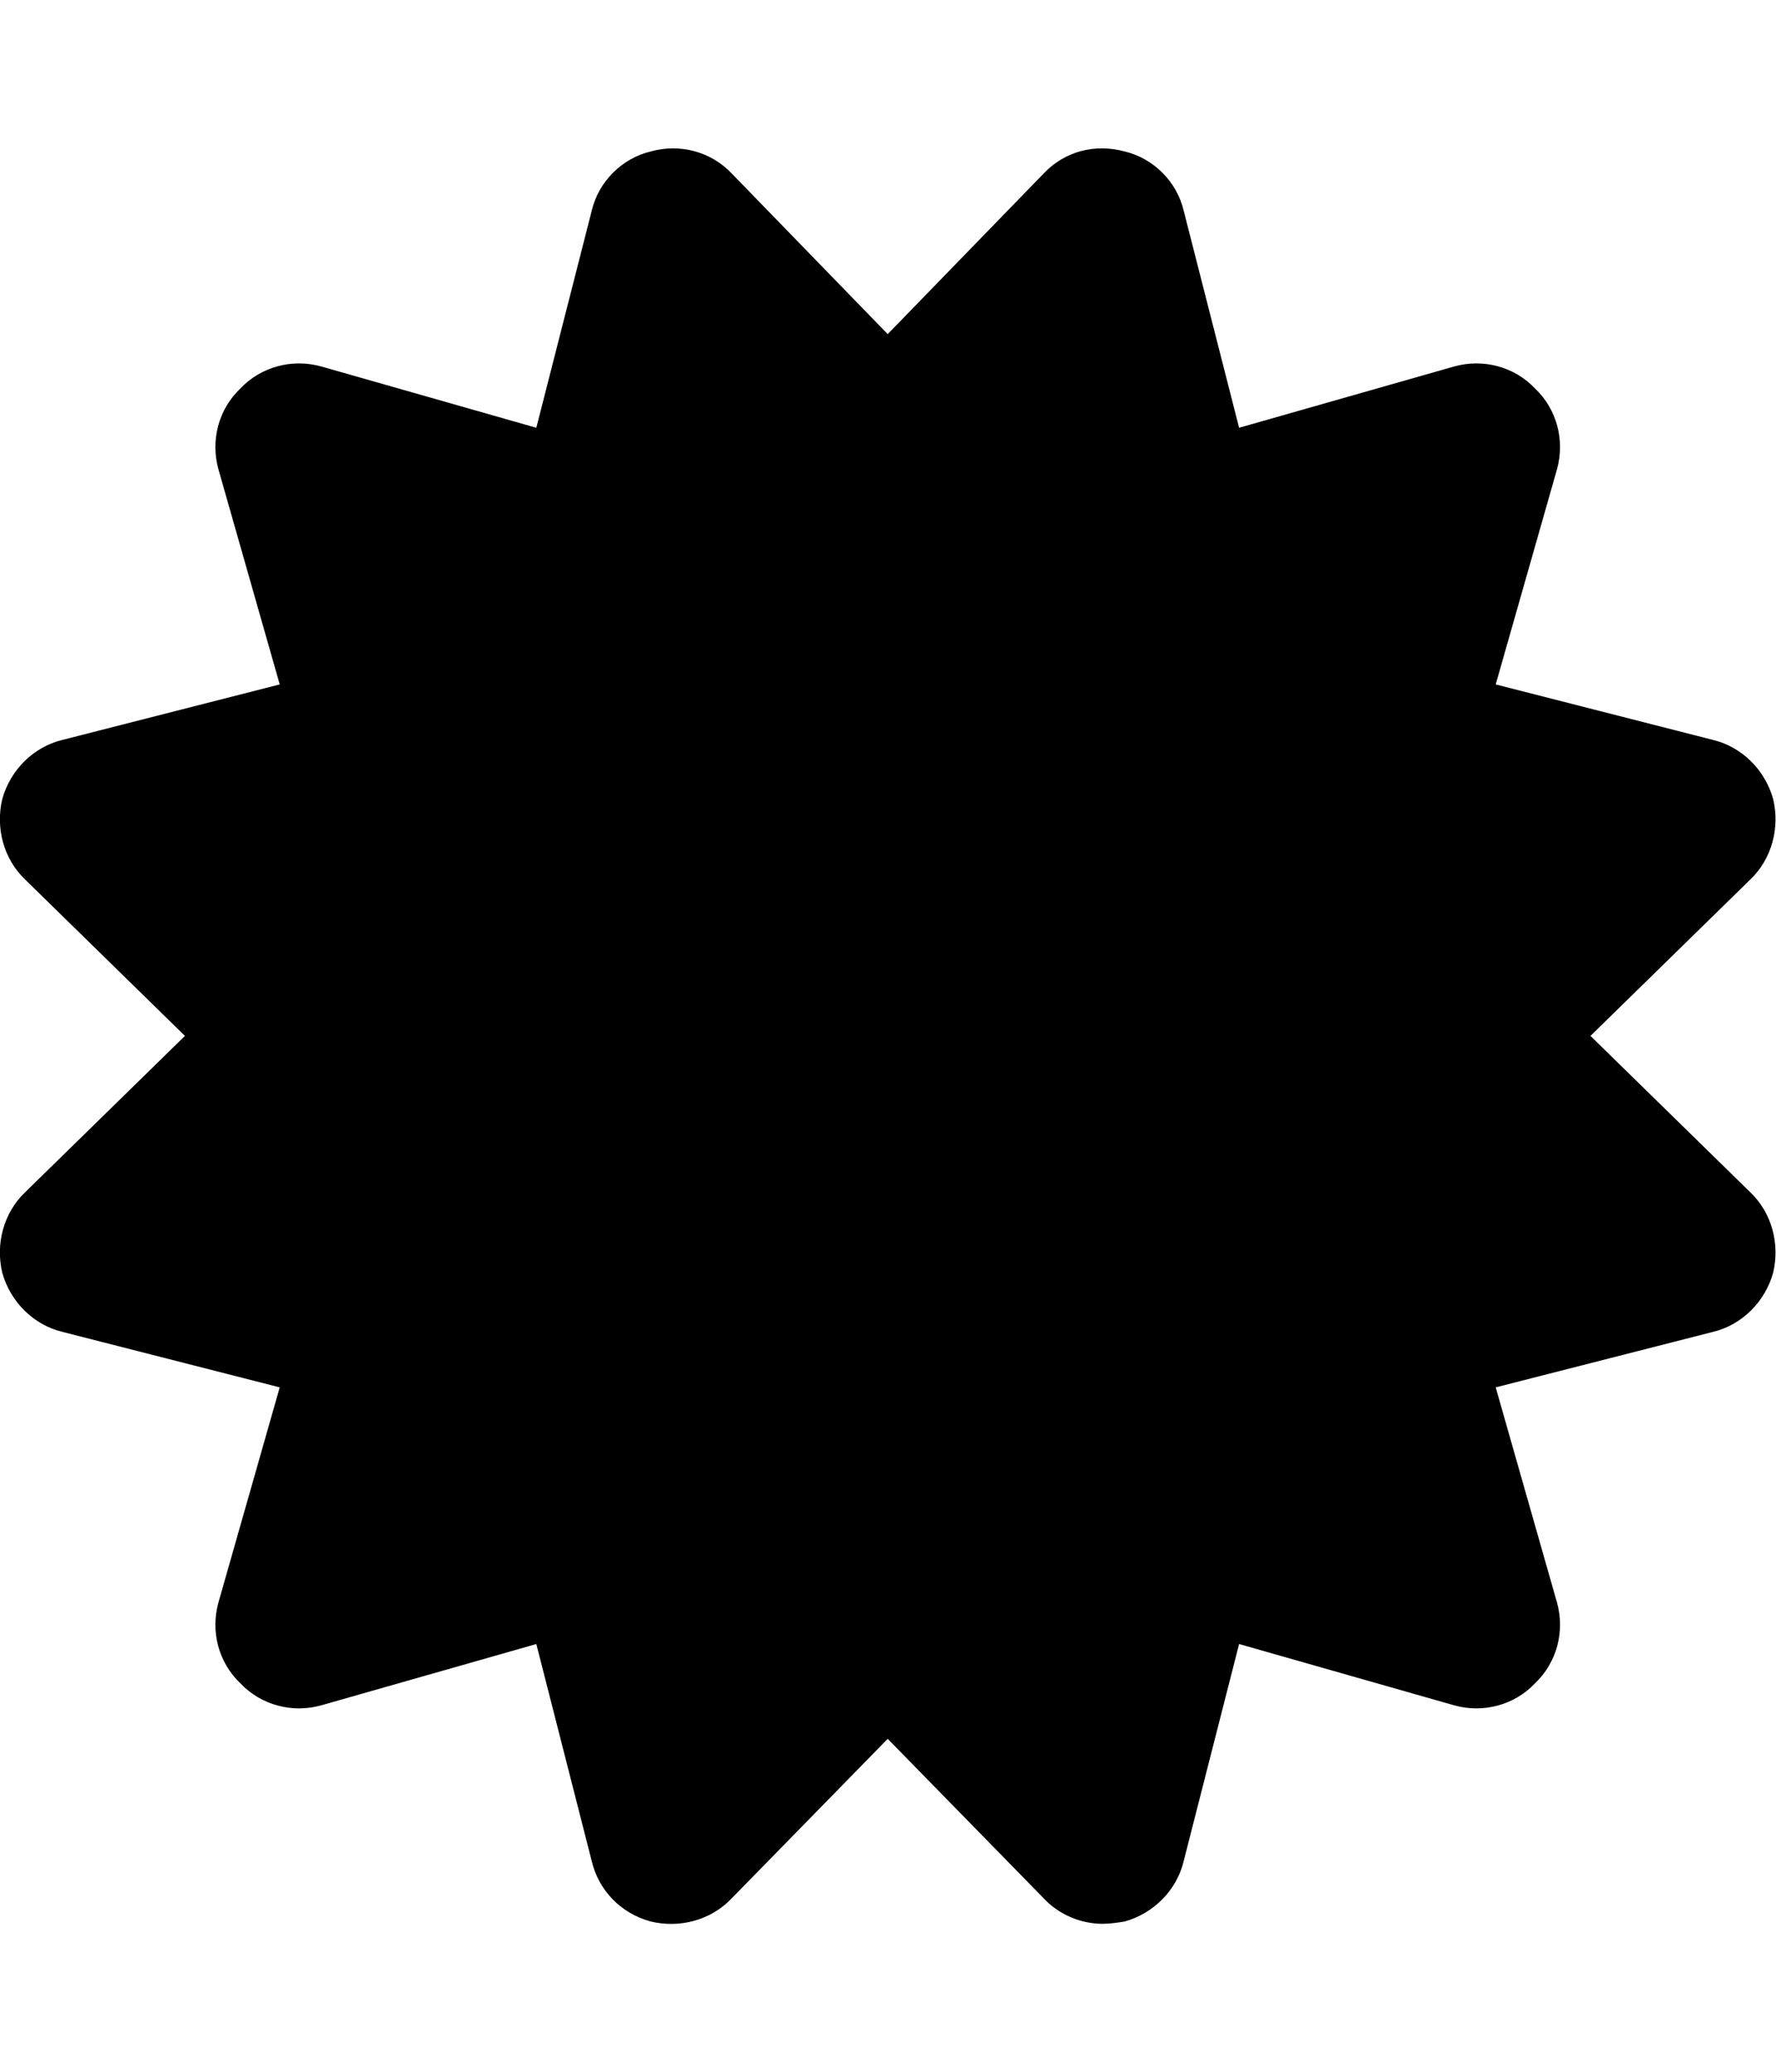 <svg version="1.1" xmlns="http://www.w3.org/2000/svg" width="439" height="512" viewBox="0 0 439 512"><title>certificate</title><path d="M393.143 256l39.428 38.572c5.428 5.143 7.428 12.857 5.714 20-2 7.143-7.714 12.857-14.857 14.572l-53.714 13.714 15.143 53.143c2 7.143 0 14.857-5.428 20-5.143 5.428-12.857 7.428-20 5.428l-53.143-15.143-13.714 53.714c-1.714 7.143-7.428 12.857-14.572 14.857-1.714 0.286-3.714 0.572-5.428 0.572-5.428 0-10.857-2.286-14.572-6.286l-38.572-39.428-38.572 39.428c-5.143 5.428-12.857 7.428-20 5.714-7.428-2-12.857-7.714-14.572-14.857l-13.714-53.714-53.143 15.143c-7.143 2-14.857 0-20-5.428-5.428-5.143-7.428-12.857-5.428-20l15.143-53.143-53.715-13.714c-7.143-1.714-12.857-7.428-14.857-14.572-1.714-7.143 0.285-14.857 5.715-20l39.428-38.572-39.428-38.572c-5.428-5.143-7.428-12.857-5.715-20 2-7.143 7.715-12.857 14.857-14.572l53.715-13.714-15.143-53.143c-2-7.143 0-14.857 5.428-20 5.143-5.428 12.857-7.428 20-5.428l53.143 15.143 13.714-53.715c1.714-7.143 7.428-12.857 14.572-14.572 7.143-2 14.857 0 20 5.428l38.572 39.715 38.572-39.715c5.143-5.428 12.572-7.428 20-5.428 7.143 1.715 12.857 7.428 14.572 14.572l13.714 53.715 53.143-15.143c7.143-2 14.857 0 20 5.428 5.428 5.143 7.428 12.857 5.428 20l-15.143 53.143 53.714 13.714c7.143 1.714 12.857 7.428 14.857 14.572 1.714 7.143-0.286 14.857-5.714 20z"></path></svg>